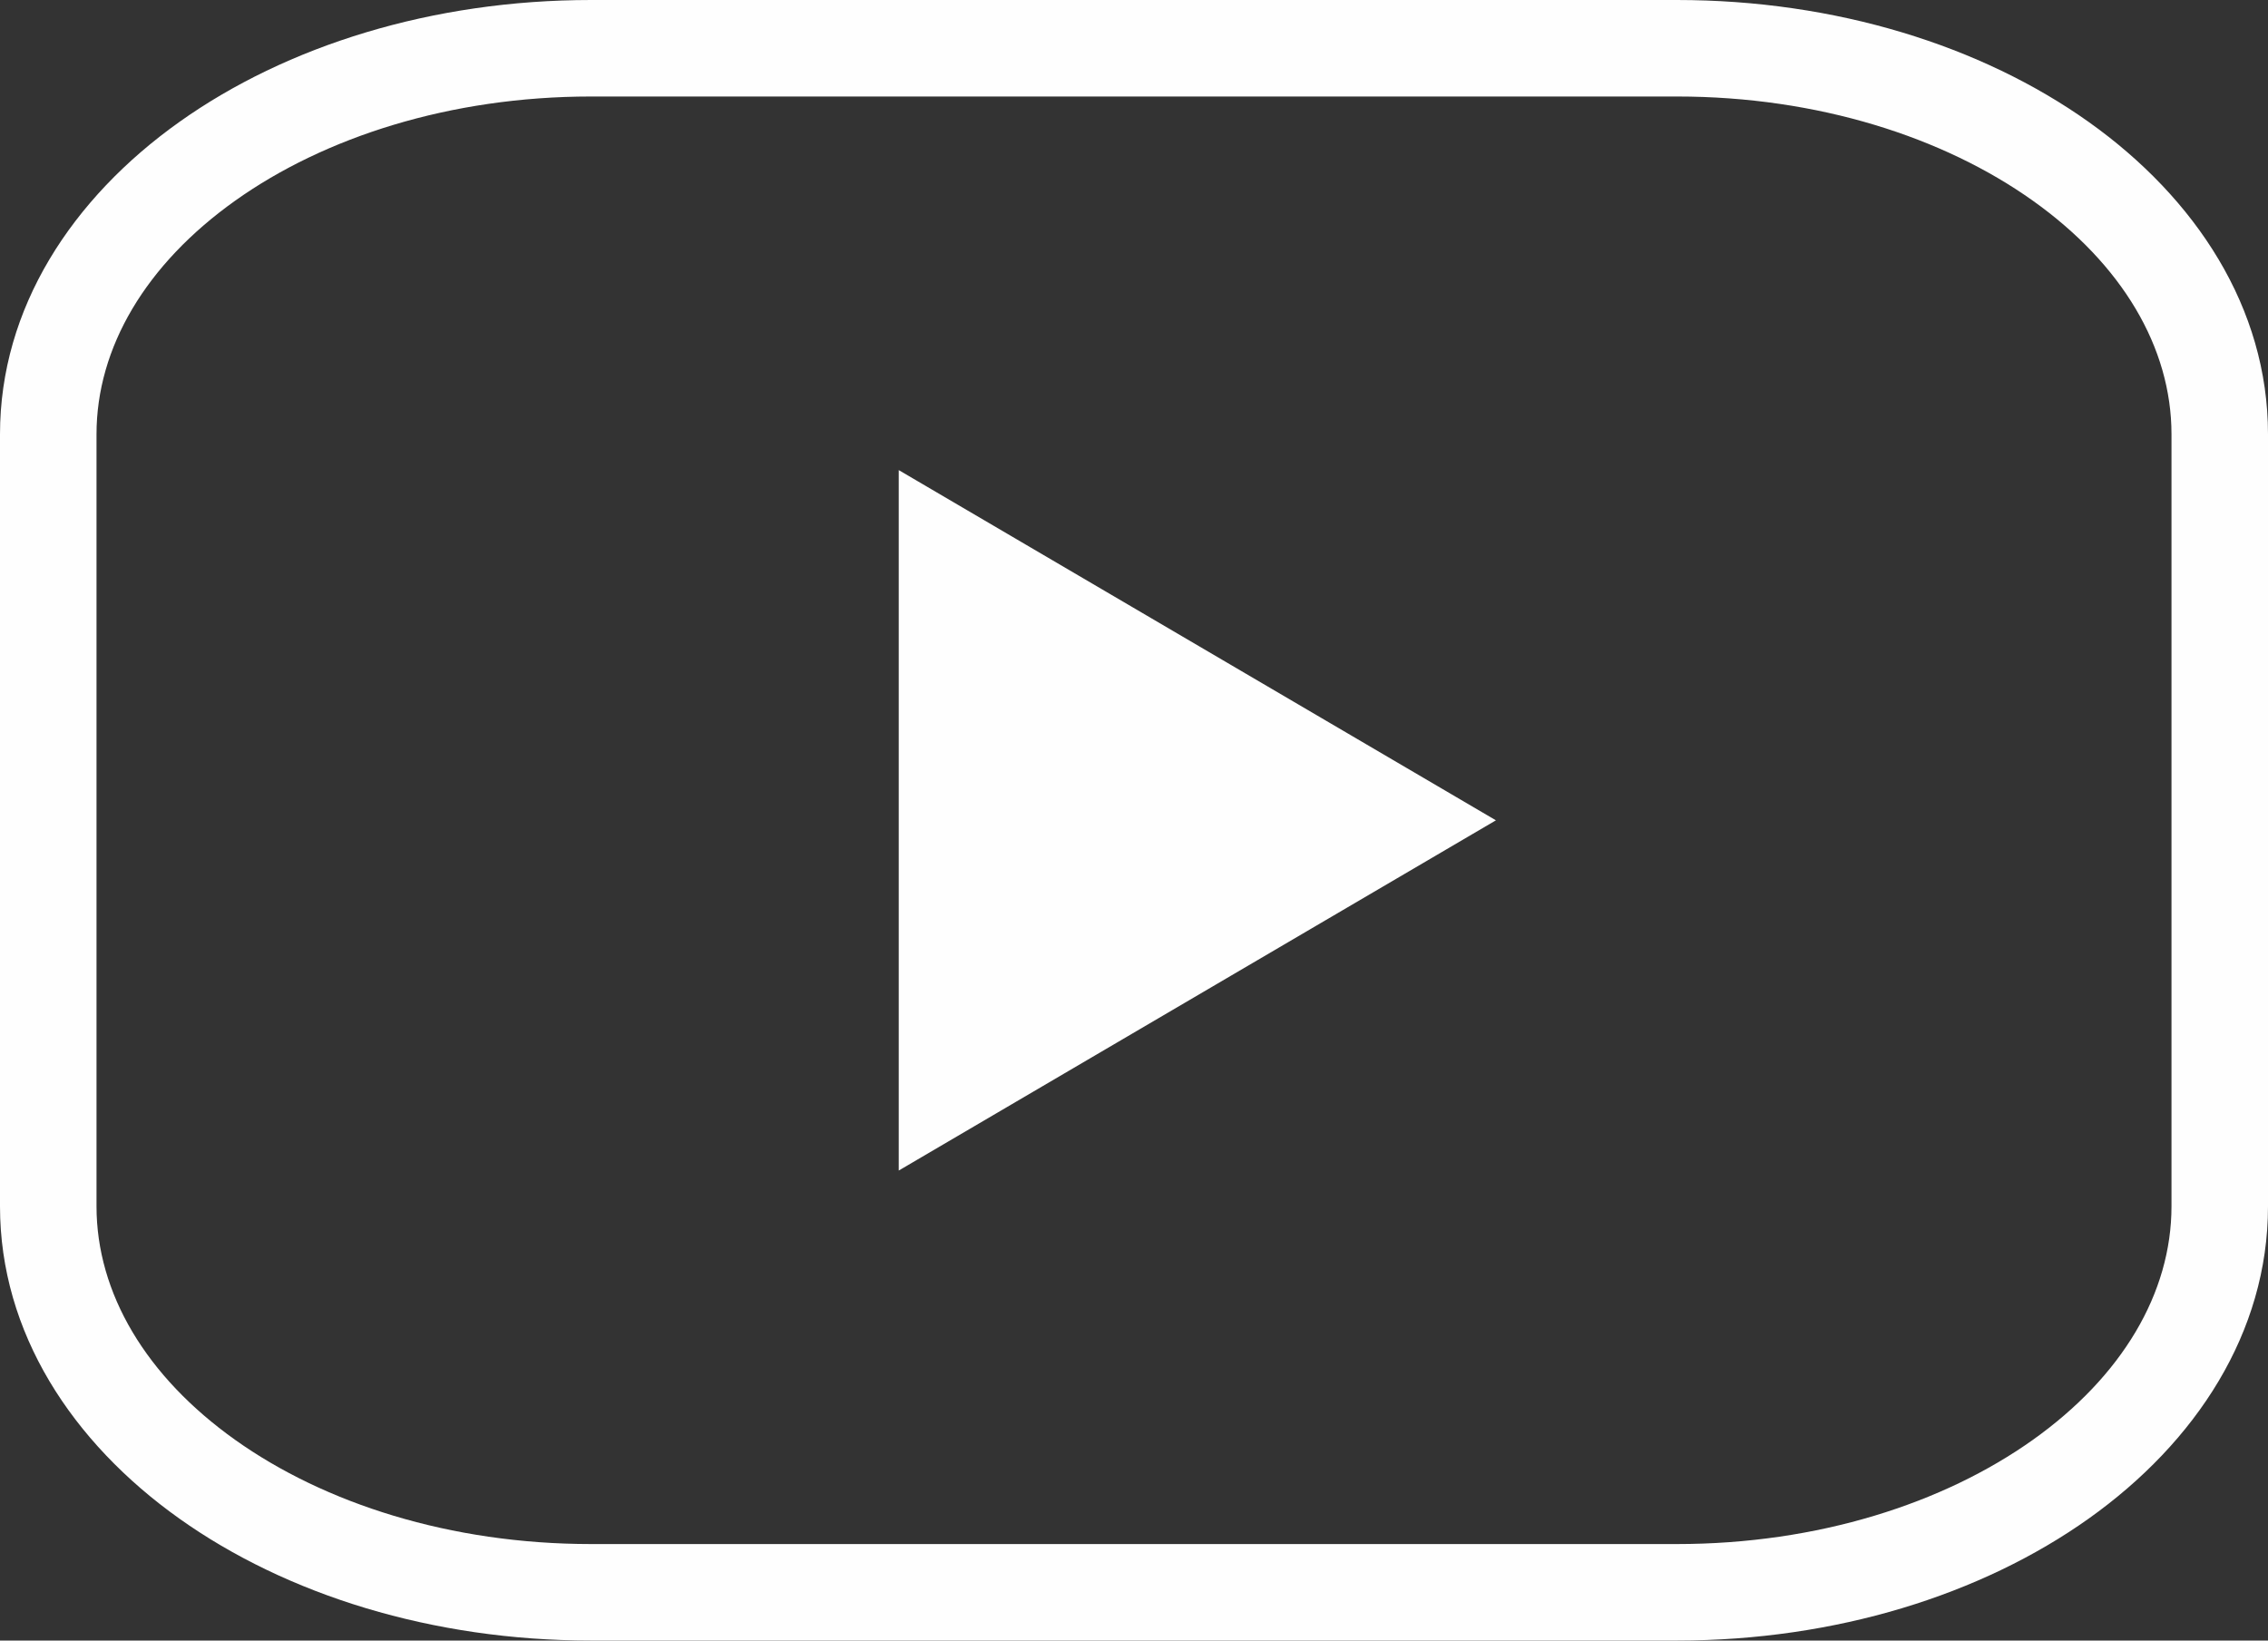 <svg width="47" height="34" viewBox="0 0 47 34" version="1.1" xmlns="http://www.w3.org/2000/svg" xmlns:xlink="http://www.w3.org/1999/xlink">
<rect x="0" y="0" width="47" height="34" fill="#333333" stroke="none"/>
<title>youtube</title>
<desc>Created using Figma</desc>
<g id="Canvas" transform="translate(-3282 2288)">
<g id="youtube">
<g id="Vector">
<use xlink:href="#path0_stroke" transform="translate(3283 -2287)" fill="#FEFEFE"/>
</g>
<g id="Polygon">
<use xlink:href="#path1_fill" transform="matrix(6.02756e-17 1 -1 6.22043e-17 3313 -2279.38)" fill="#FEFEFE"/>
</g>
</g>
</g>
<defs>
<path id="path0_stroke" d="M 11.25 1L 33.75 1L 33.75 -1L 11.25 -1L 11.25 1ZM 33.75 1C 36.673 1 39.278 1.844 41.125 3.158C 42.975 4.474 44 6.2 44 8L 46 8C 46 5.382 44.506 3.108 42.285 1.528C 40.061 -0.053 37.04 -1 33.75 -1L 33.75 1ZM 44 8L 44 24L 46 24L 46 8L 44 8ZM 44 24C 44 25.8 42.975 27.526 41.125 28.842C 39.278 30.156 36.673 31 33.75 31L 33.75 33C 37.04 33 40.061 32.053 42.285 30.472C 44.506 28.892 46 26.618 46 24L 44 24ZM 33.75 31L 11.25 31L 11.25 33L 33.75 33L 33.75 31ZM 11.25 31C 8.327 31 5.722 30.156 3.875 28.842C 2.025 27.526 1 25.8 1 24L -1 24C -1 26.618 0.494 28.892 2.716 30.472C 4.939 32.053 7.96 33 11.25 33L 11.25 31ZM 1 24L 1 8L -1 8L -1 24L 1 24ZM 1 8C 1 6.2 2.025 4.474 3.875 3.158C 5.722 1.844 8.327 1 11.25 1L 11.25 -1C 7.96 -1 4.939 -0.053 2.716 1.528C 0.494 3.108 -1 5.382 -1 8L 1 8Z"/>
<path id="path1_fill" d="M 8.381 0L 15.639 12.375L 1.123 12.375L 8.381 0Z"/>
</defs>
</svg>
